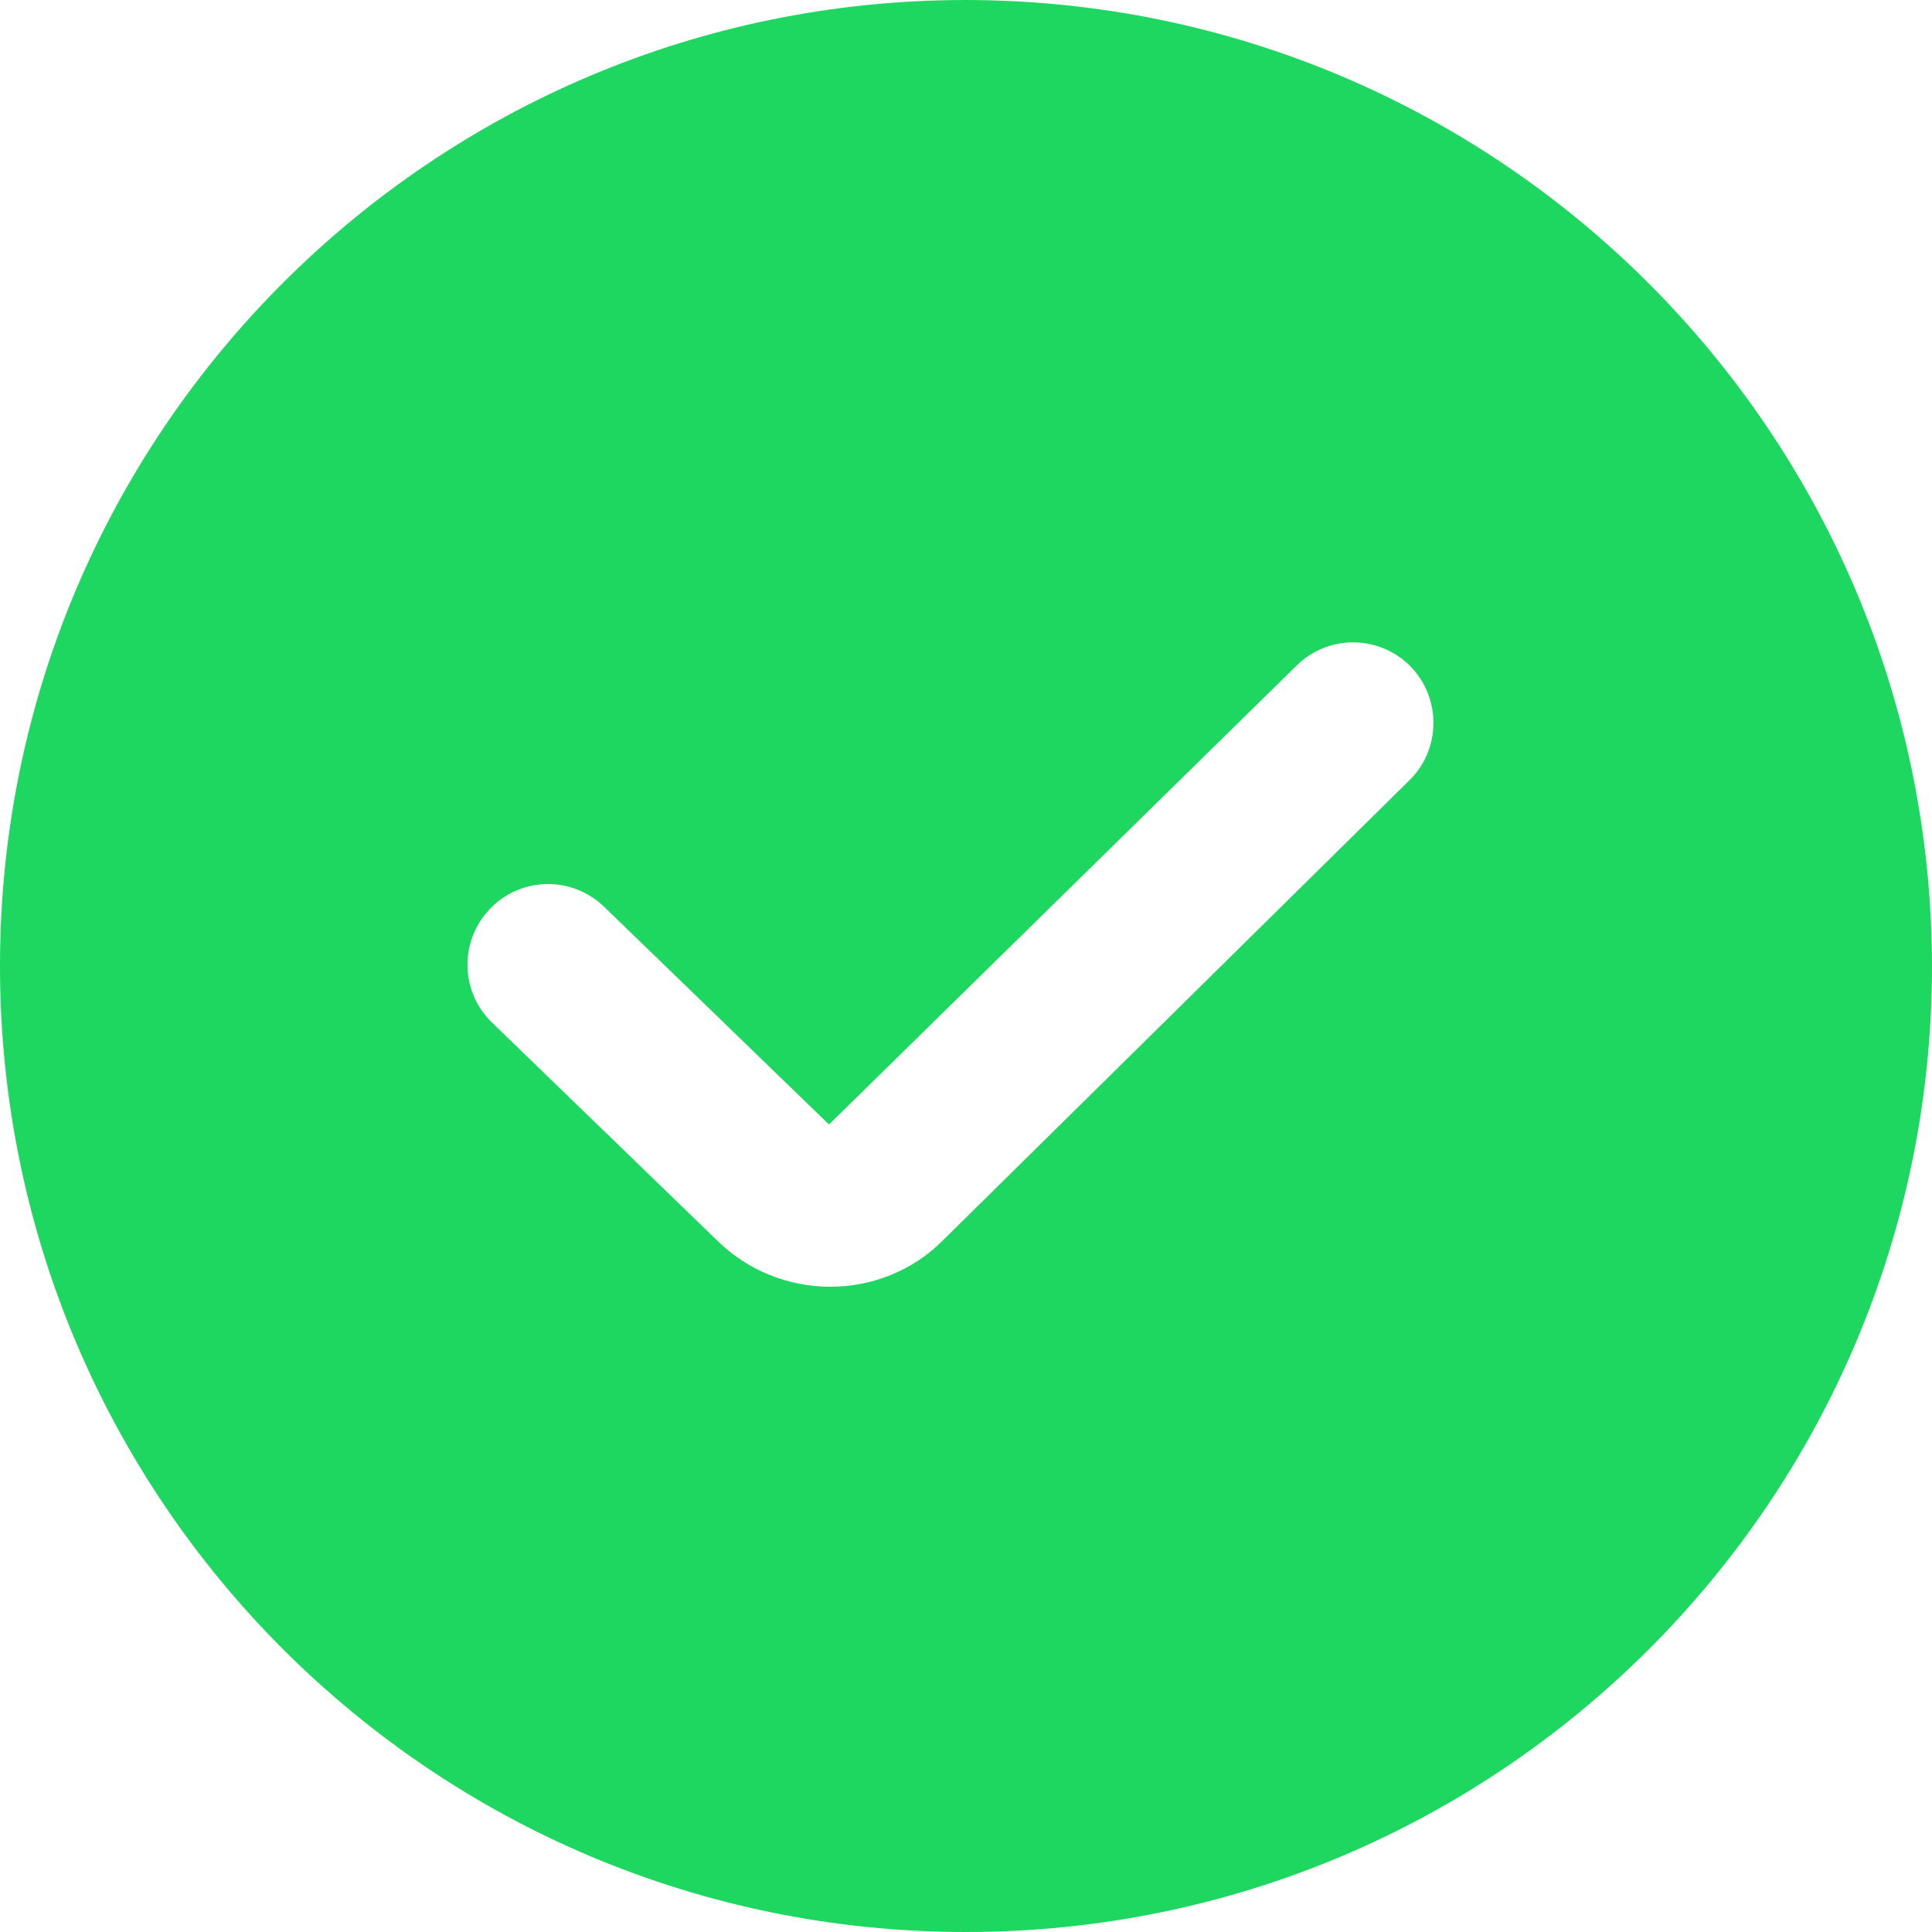 <?xml version="1.0" encoding="utf-8"?>
<!-- Generator: Adobe Illustrator 23.0.2, SVG Export Plug-In . SVG Version: 6.00 Build 0)  -->
<svg version="1.1" id="Layer_1" xmlns="http://www.w3.org/2000/svg" xmlns:xlink="http://www.w3.org/1999/xlink" x="0px" y="0px"
	 viewBox="0 0 512 512" style="enable-background:new 0 0 512 512;" xml:space="preserve">
<style type="text/css">
	.st0{fill:#1ed760;}
</style>
<path class="st0" d="M256,0C114.6,0,0,114.6,0,256s114.6,256,256,256s256-114.6,256-256C511.8,114.7,397.3,0.2,256,0z M373.5,206.8
	L250,328.6c-8.2,8.3-19.1,12.4-30,12.4s-21.9-4.2-30.2-12.5L130.4,271c-8.5-8.2-8.7-21.7-0.5-30.2c8.2-8.5,21.7-8.7,30.2-0.5
	l59.6,57.7l123.9-121.6c8.4-8.3,21.9-8.2,30.2,0.2v0C382,185,381.9,198.6,373.5,206.8z"/>
</svg>

